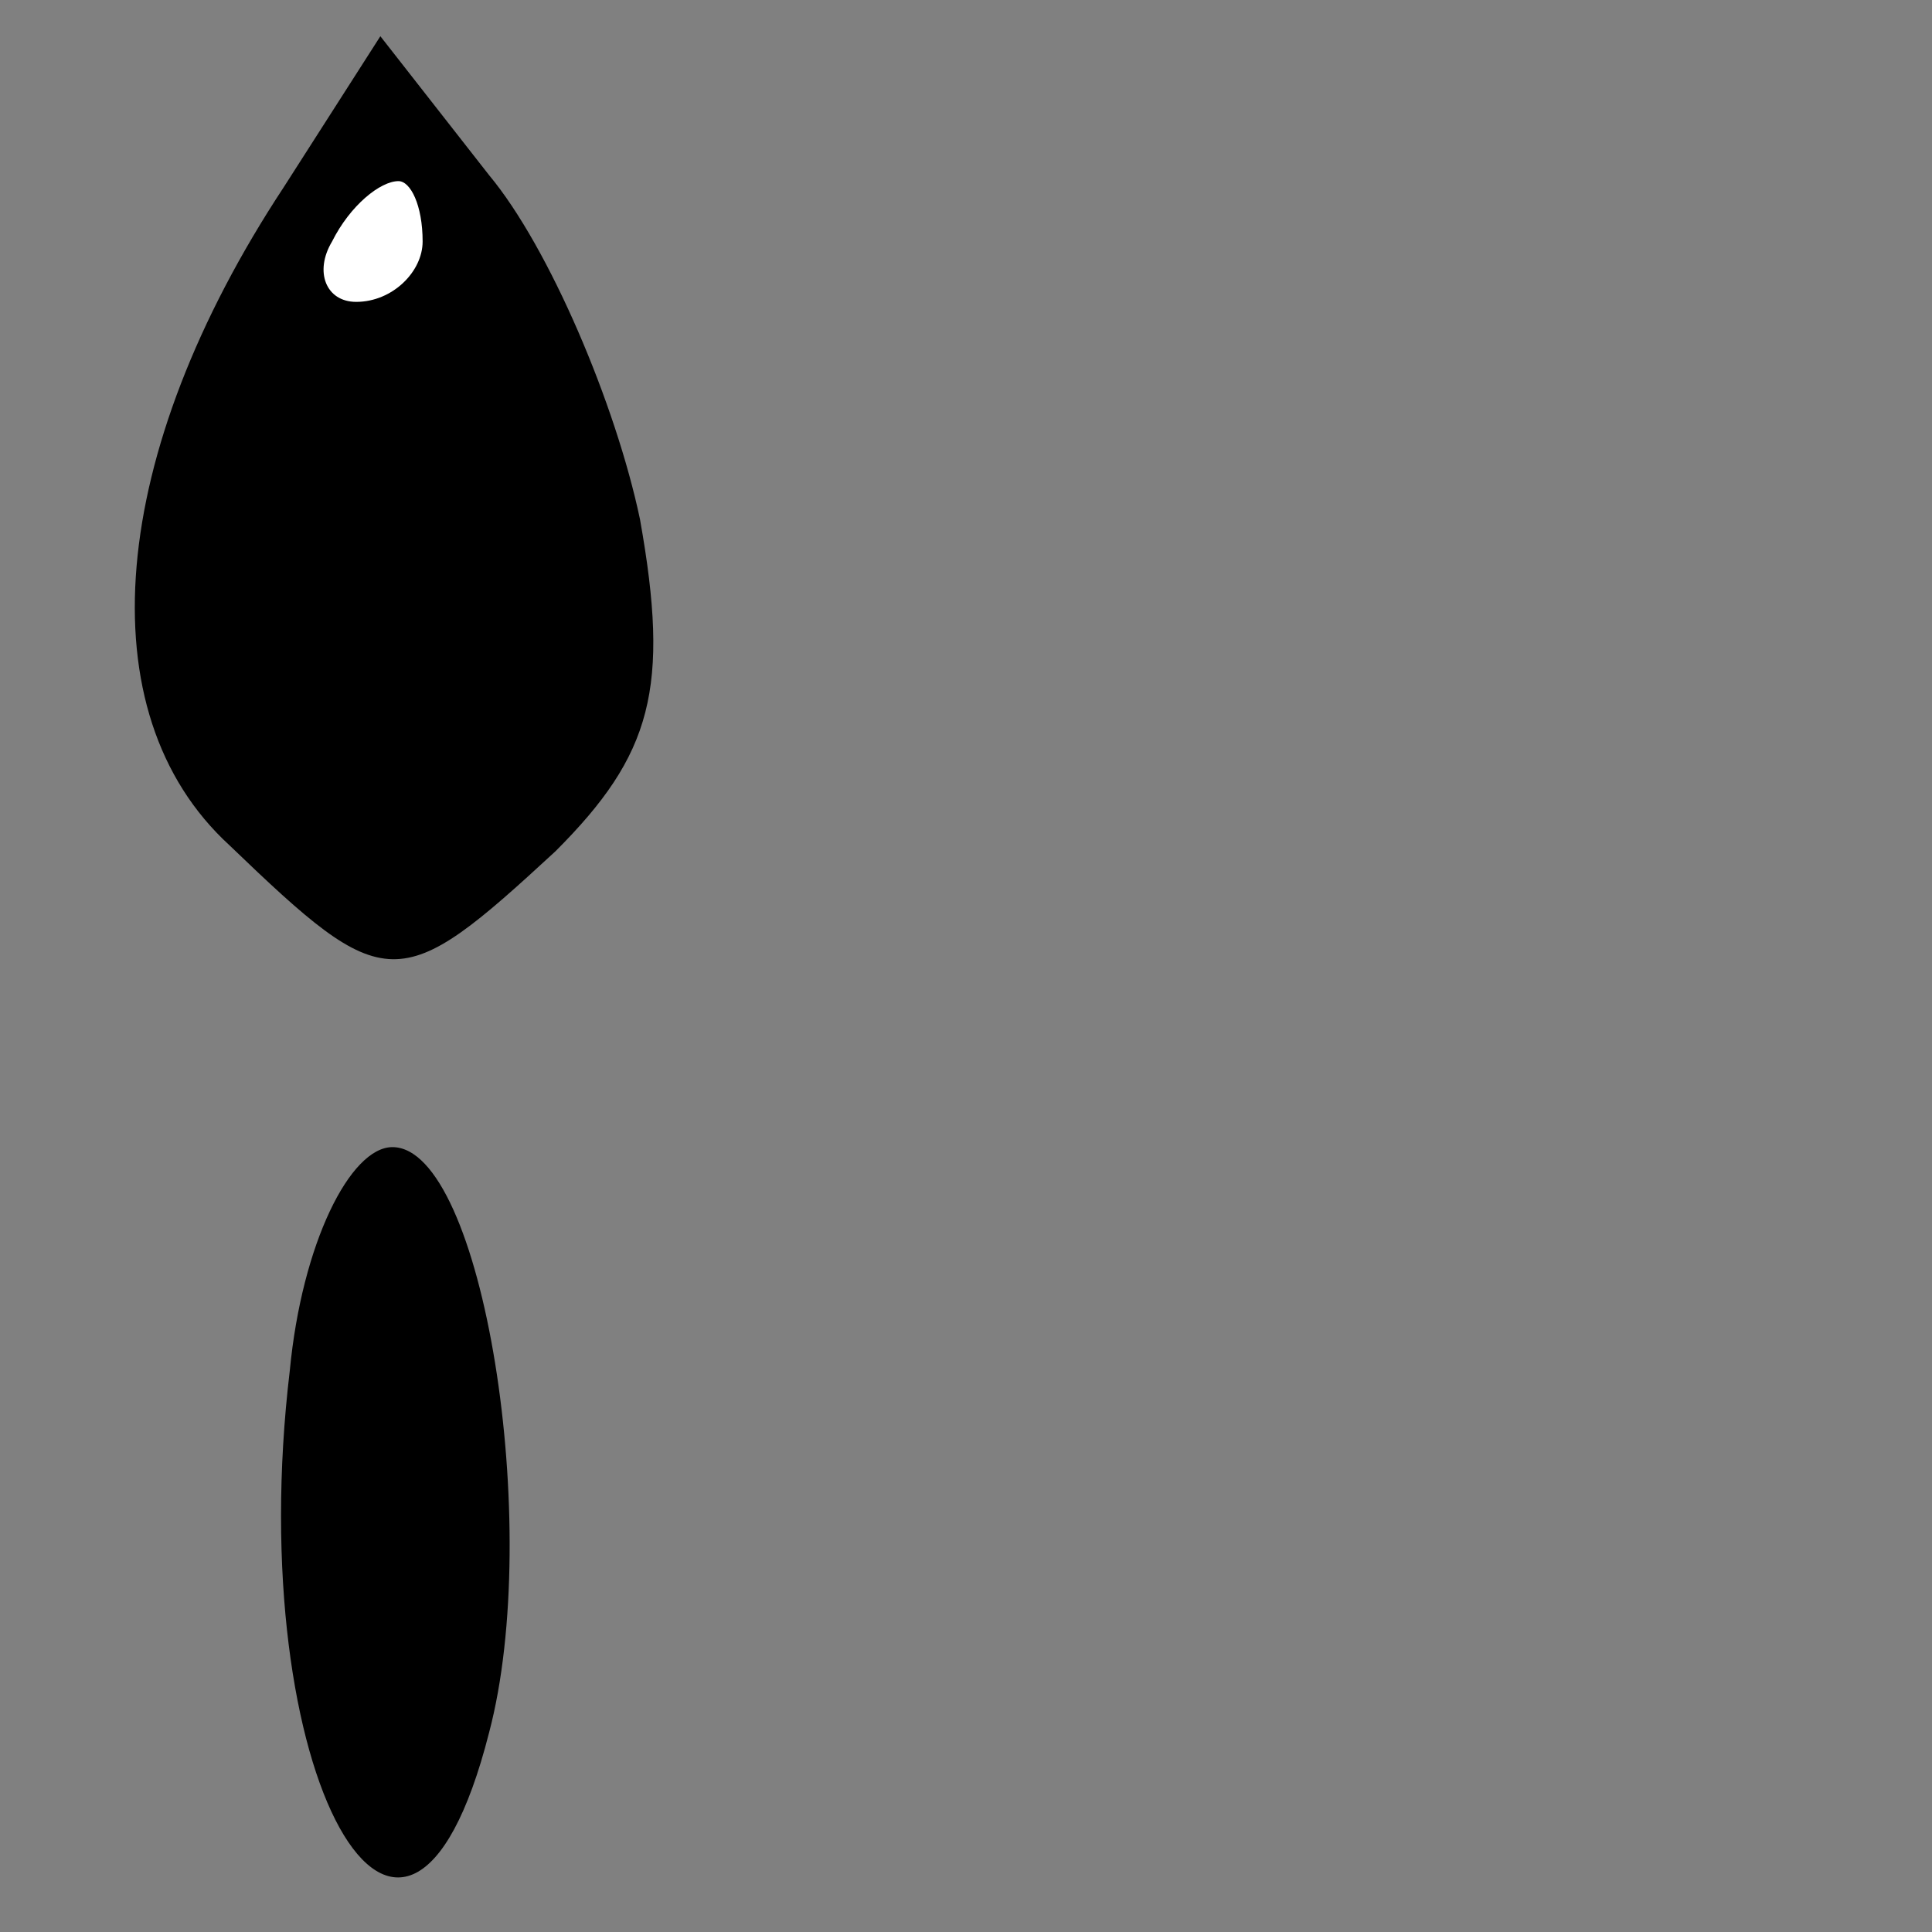 <?xml version="1.0" standalone="no"?>
<!DOCTYPE svg PUBLIC "-//W3C//DTD SVG 20010904//EN"
 "http://www.w3.org/TR/2001/REC-SVG-20010904/DTD/svg10.dtd">
<svg version="1.0" xmlns="http://www.w3.org/2000/svg"
 width="32pt" height="32pt" viewBox="0 0 32 32"
 preserveAspectRatio="xMidYMid meet">
<rect x="0" y="0" width="32" height="32" fill="#808080" stroke="none"/>
<g transform="translate(0,32) scale(0.1,-0.1)"
fill="#000000" stroke="none">
<path fill="#000000" stroke="none" d="M47 289 c-29 -44 -33 -87 -9 -109 26
-25 28 -25 54 -1 16 16 19 27 14 55 -4 19 -15 45 -25 57 l-18 23 -16 -25z"/>
<path fill="#ffffff" stroke="none" d="M70 280 c0 -5 -5 -10 -11 -10 -5 0 -7
5 -4 10 3 6 8 10 11 10 2 0 4 -4 4 -10z"/>
<path fill="#000000" stroke="none" d="M48 93 c-8 -67 19 -115 33 -60 9 34 -1
97 -16 97 -7 0 -15 -16 -17 -37z"/>
</g>
</svg>
